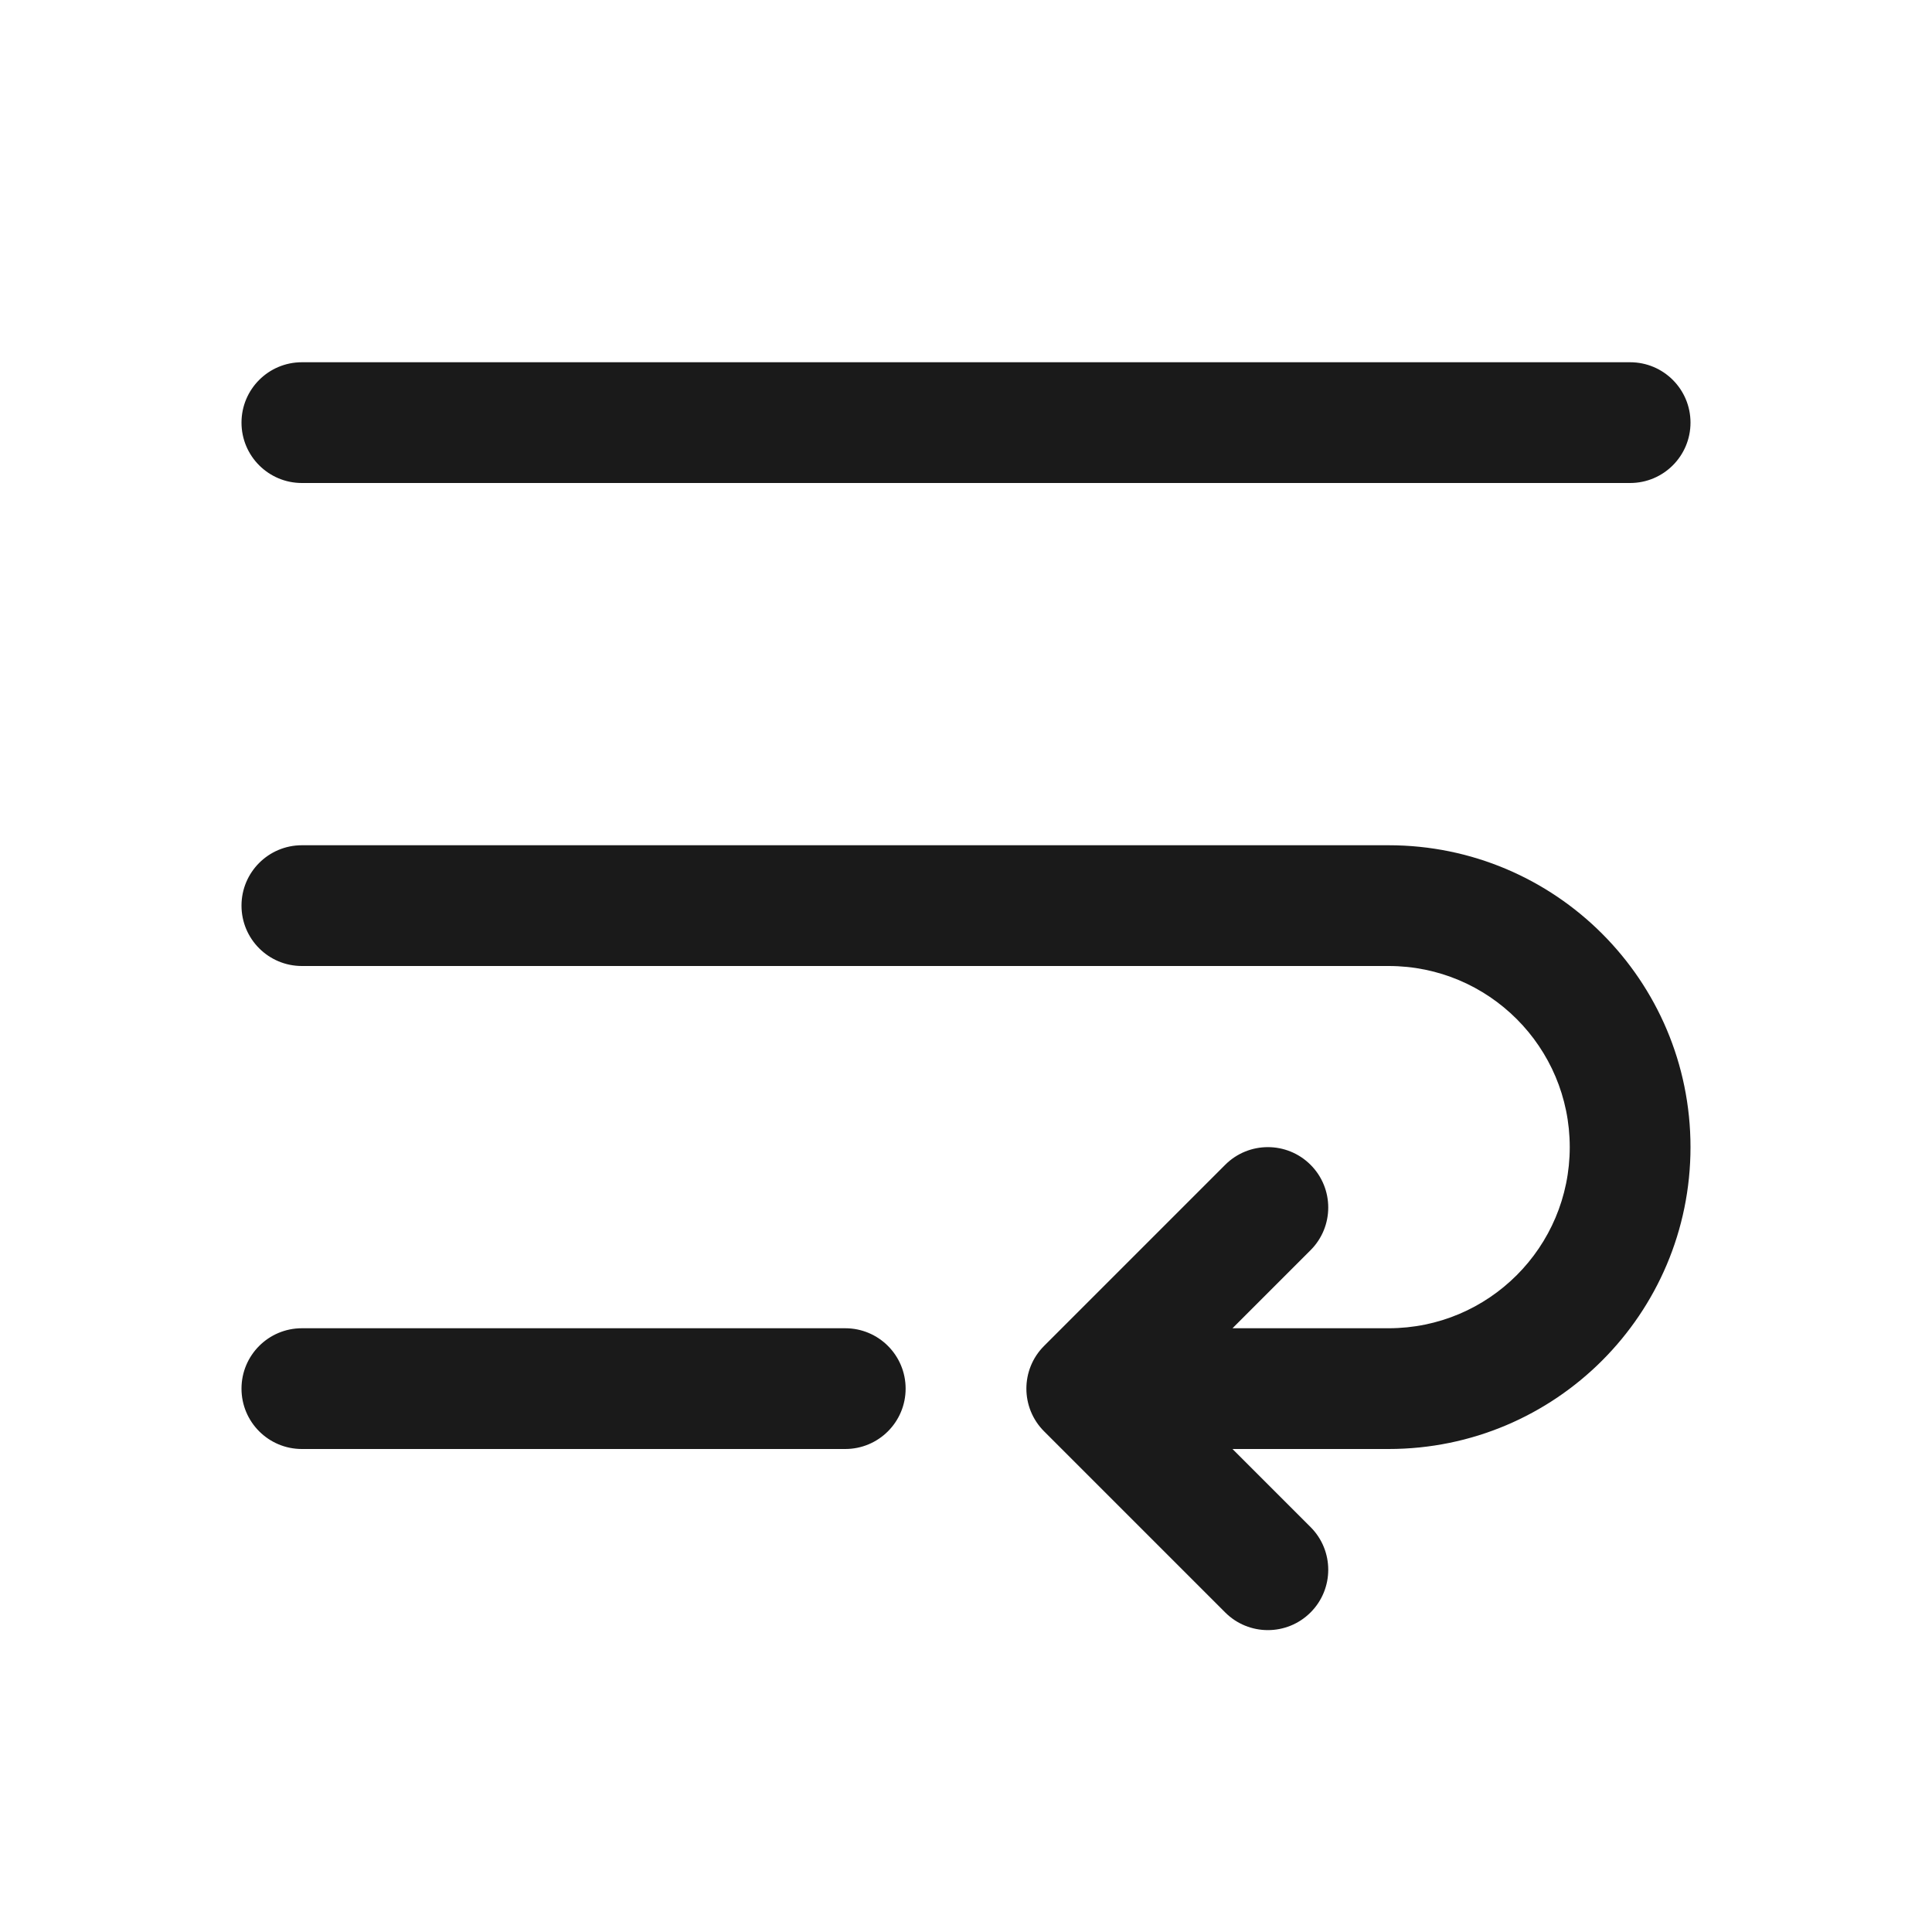 <svg width="64" height="64" viewBox="0 0 64 64" fill="none" xmlns="http://www.w3.org/2000/svg">
<path fill-rule="evenodd" clip-rule="evenodd" d="M8 14C8 12.895 8.895 12 10 12H54C55.105 12 56 12.895 56 14C56 15.105 55.105 16 54 16H10C8.895 16 8 15.105 8 14ZM8 30C8 28.895 8.895 28 10 28H46C51.523 28 56 32.477 56 38C56 43.523 51.523 48 46 48H40.828L43.414 50.586C44.195 51.367 44.195 52.633 43.414 53.414C42.633 54.195 41.367 54.195 40.586 53.414L34.586 47.414C33.805 46.633 33.805 45.367 34.586 44.586L40.586 38.586C41.367 37.805 42.633 37.805 43.414 38.586C44.195 39.367 44.195 40.633 43.414 41.414L40.828 44H46C49.314 44 52 41.314 52 38C52 34.686 49.314 32 46 32H10C8.895 32 8 31.105 8 30ZM8 46C8 44.895 8.895 44 10 44H28C29.105 44 30 44.895 30 46C30 47.105 29.105 48 28 48H10C8.895 48 8 47.105 8 46Z" fill="#1A1A1A"/>
</svg>
